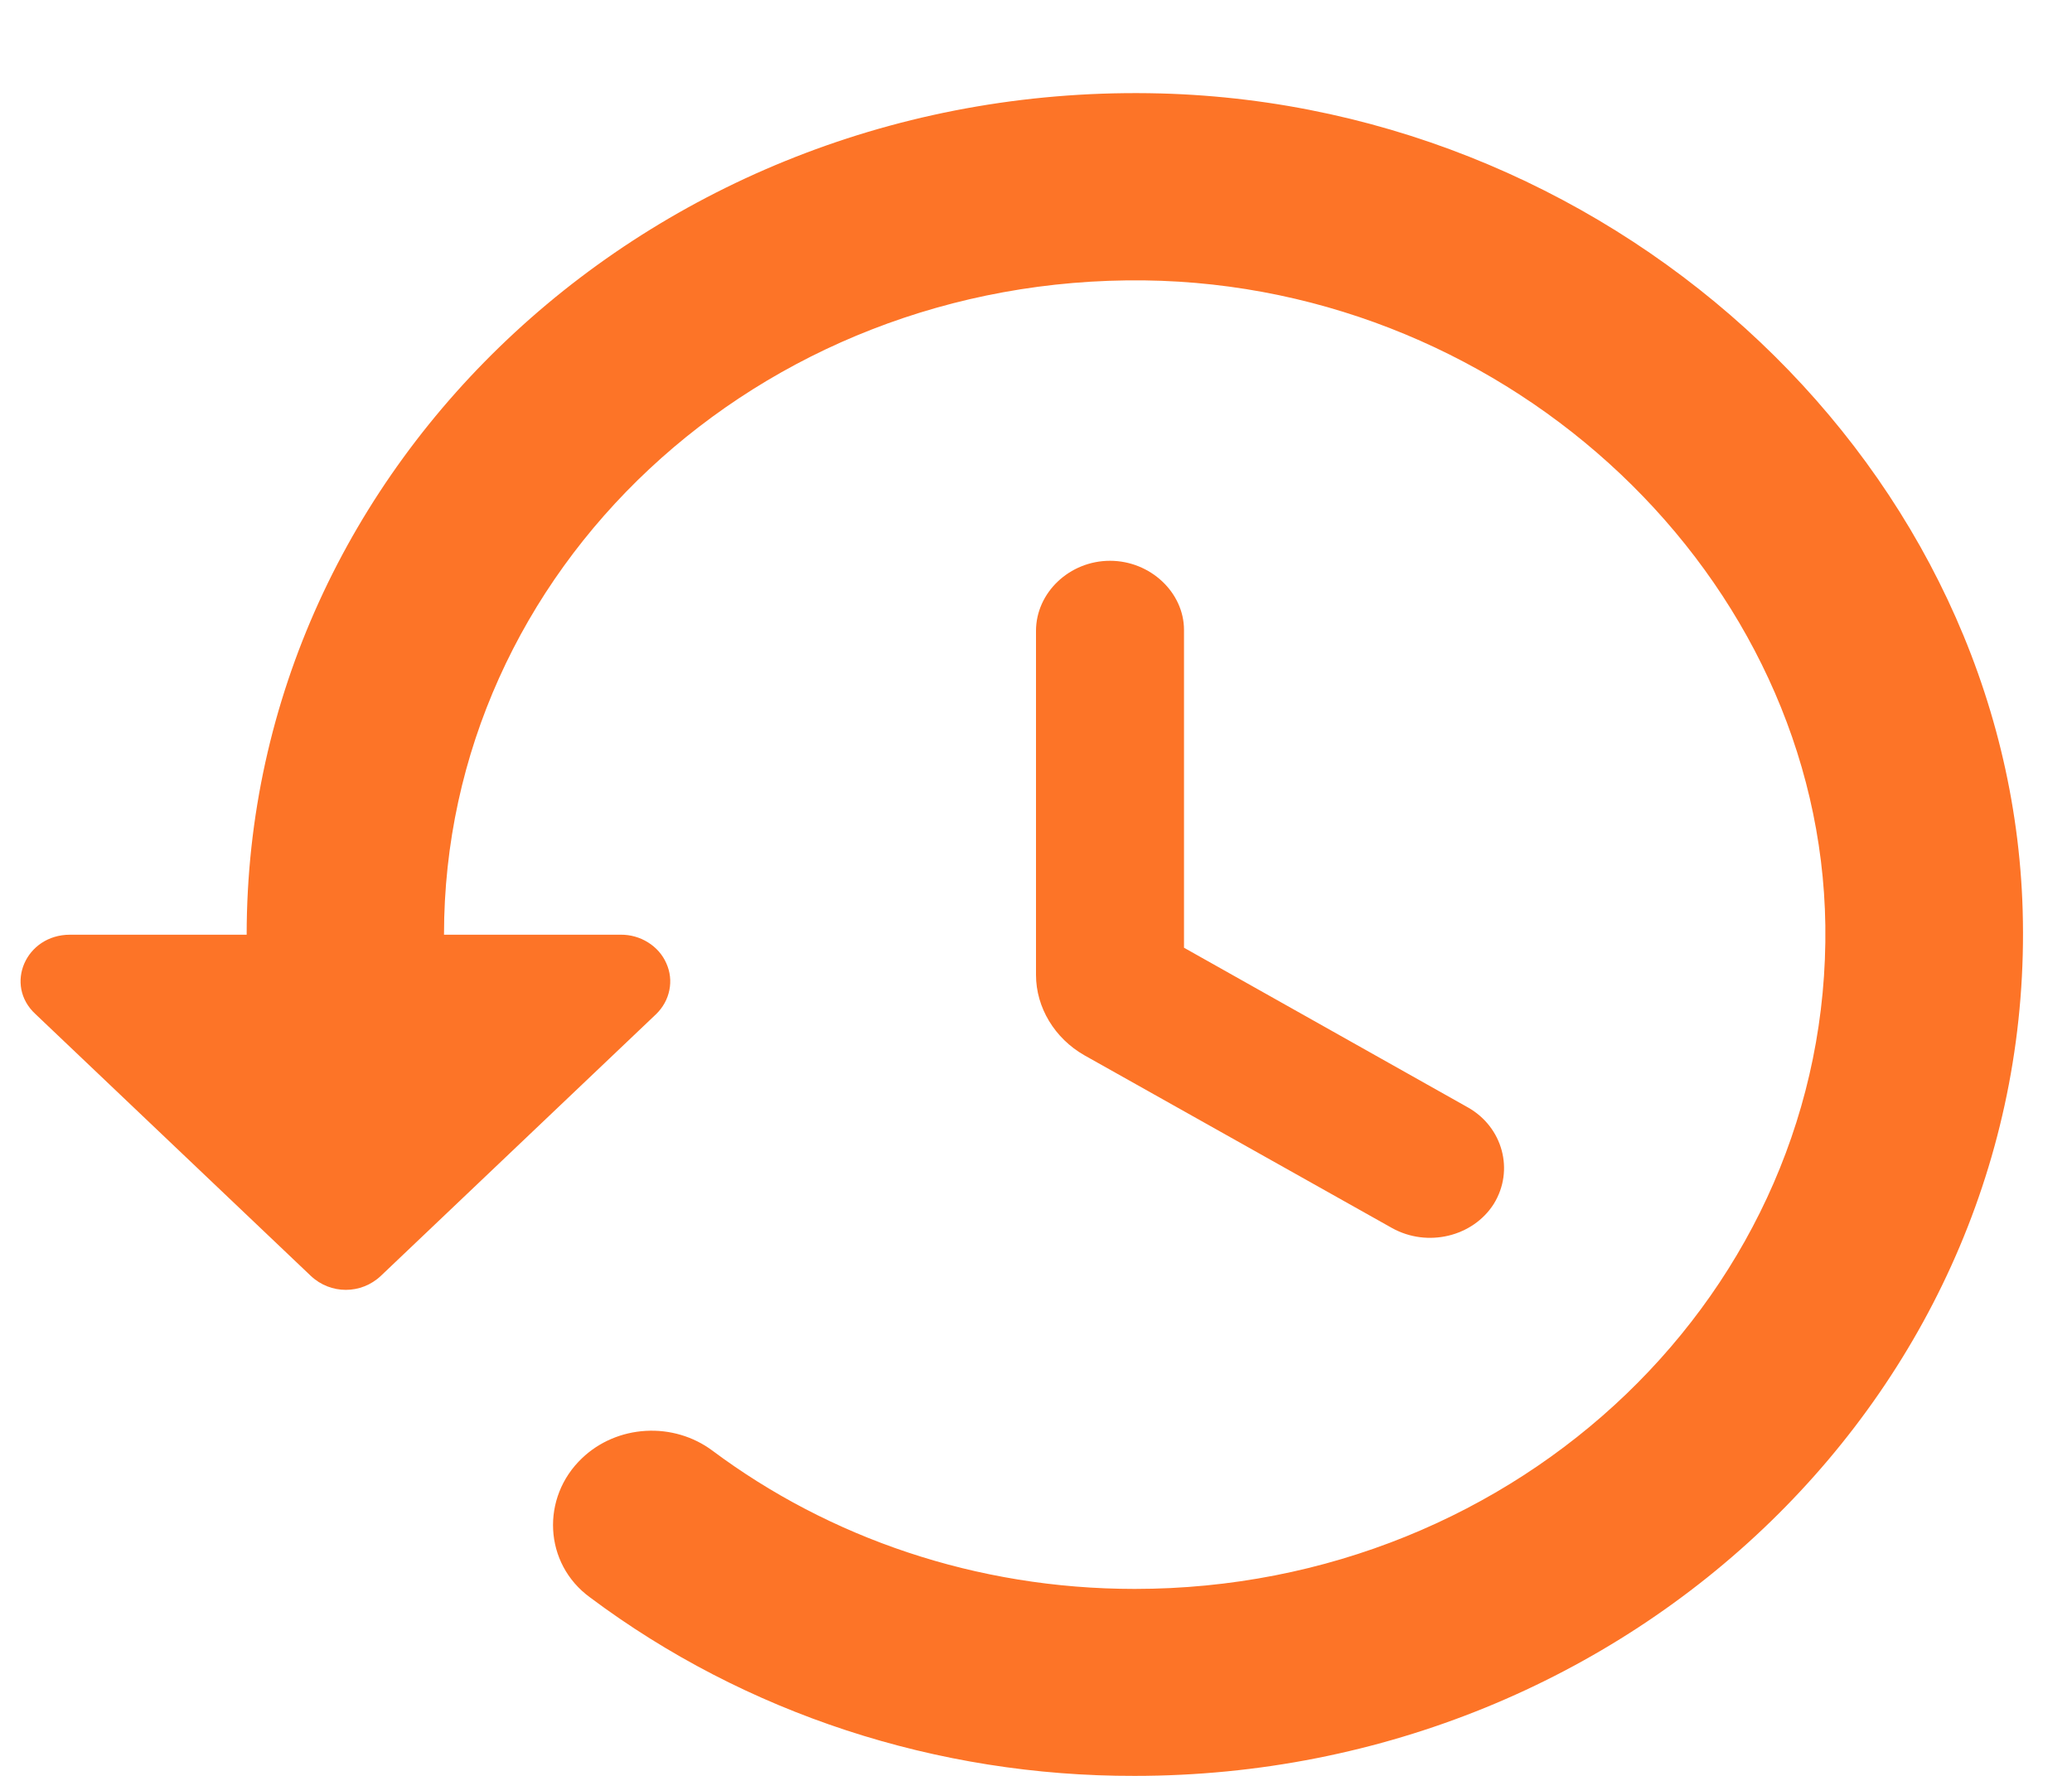 <svg width="21" height="18" viewBox="0 0 21 18" fill="none" xmlns="http://www.w3.org/2000/svg">
<path d="M11.76 0.947C6.67 0.815 2.5 4.689 2.5 9.474H0.71C0.26 9.474 0.04 9.985 0.36 10.279L3.15 12.932C3.35 13.121 3.66 13.121 3.86 12.932L6.65 10.279C6.719 10.212 6.766 10.127 6.784 10.036C6.803 9.944 6.792 9.849 6.753 9.763C6.715 9.676 6.65 9.603 6.568 9.552C6.485 9.5 6.389 9.473 6.29 9.474H4.5C4.5 5.779 7.68 2.795 11.6 2.842C15.32 2.889 18.45 5.855 18.5 9.379C18.55 13.083 15.4 16.105 11.5 16.105C9.89 16.105 8.4 15.584 7.22 14.703C7.028 14.56 6.788 14.489 6.545 14.503C6.301 14.517 6.072 14.615 5.9 14.779C5.48 15.177 5.51 15.849 5.98 16.191C7.551 17.367 9.497 18.005 11.5 18C16.55 18 20.64 14.049 20.5 9.227C20.37 4.784 16.45 1.071 11.76 0.947ZM11.25 5.684C10.84 5.684 10.5 6.006 10.5 6.395V9.881C10.5 10.213 10.69 10.525 10.99 10.696L14.11 12.448C14.47 12.647 14.93 12.534 15.14 12.202C15.35 11.861 15.23 11.425 14.88 11.226L12 9.606V6.385C12 6.006 11.66 5.684 11.25 5.684Z" fill="#FD7427"/>
</svg>
